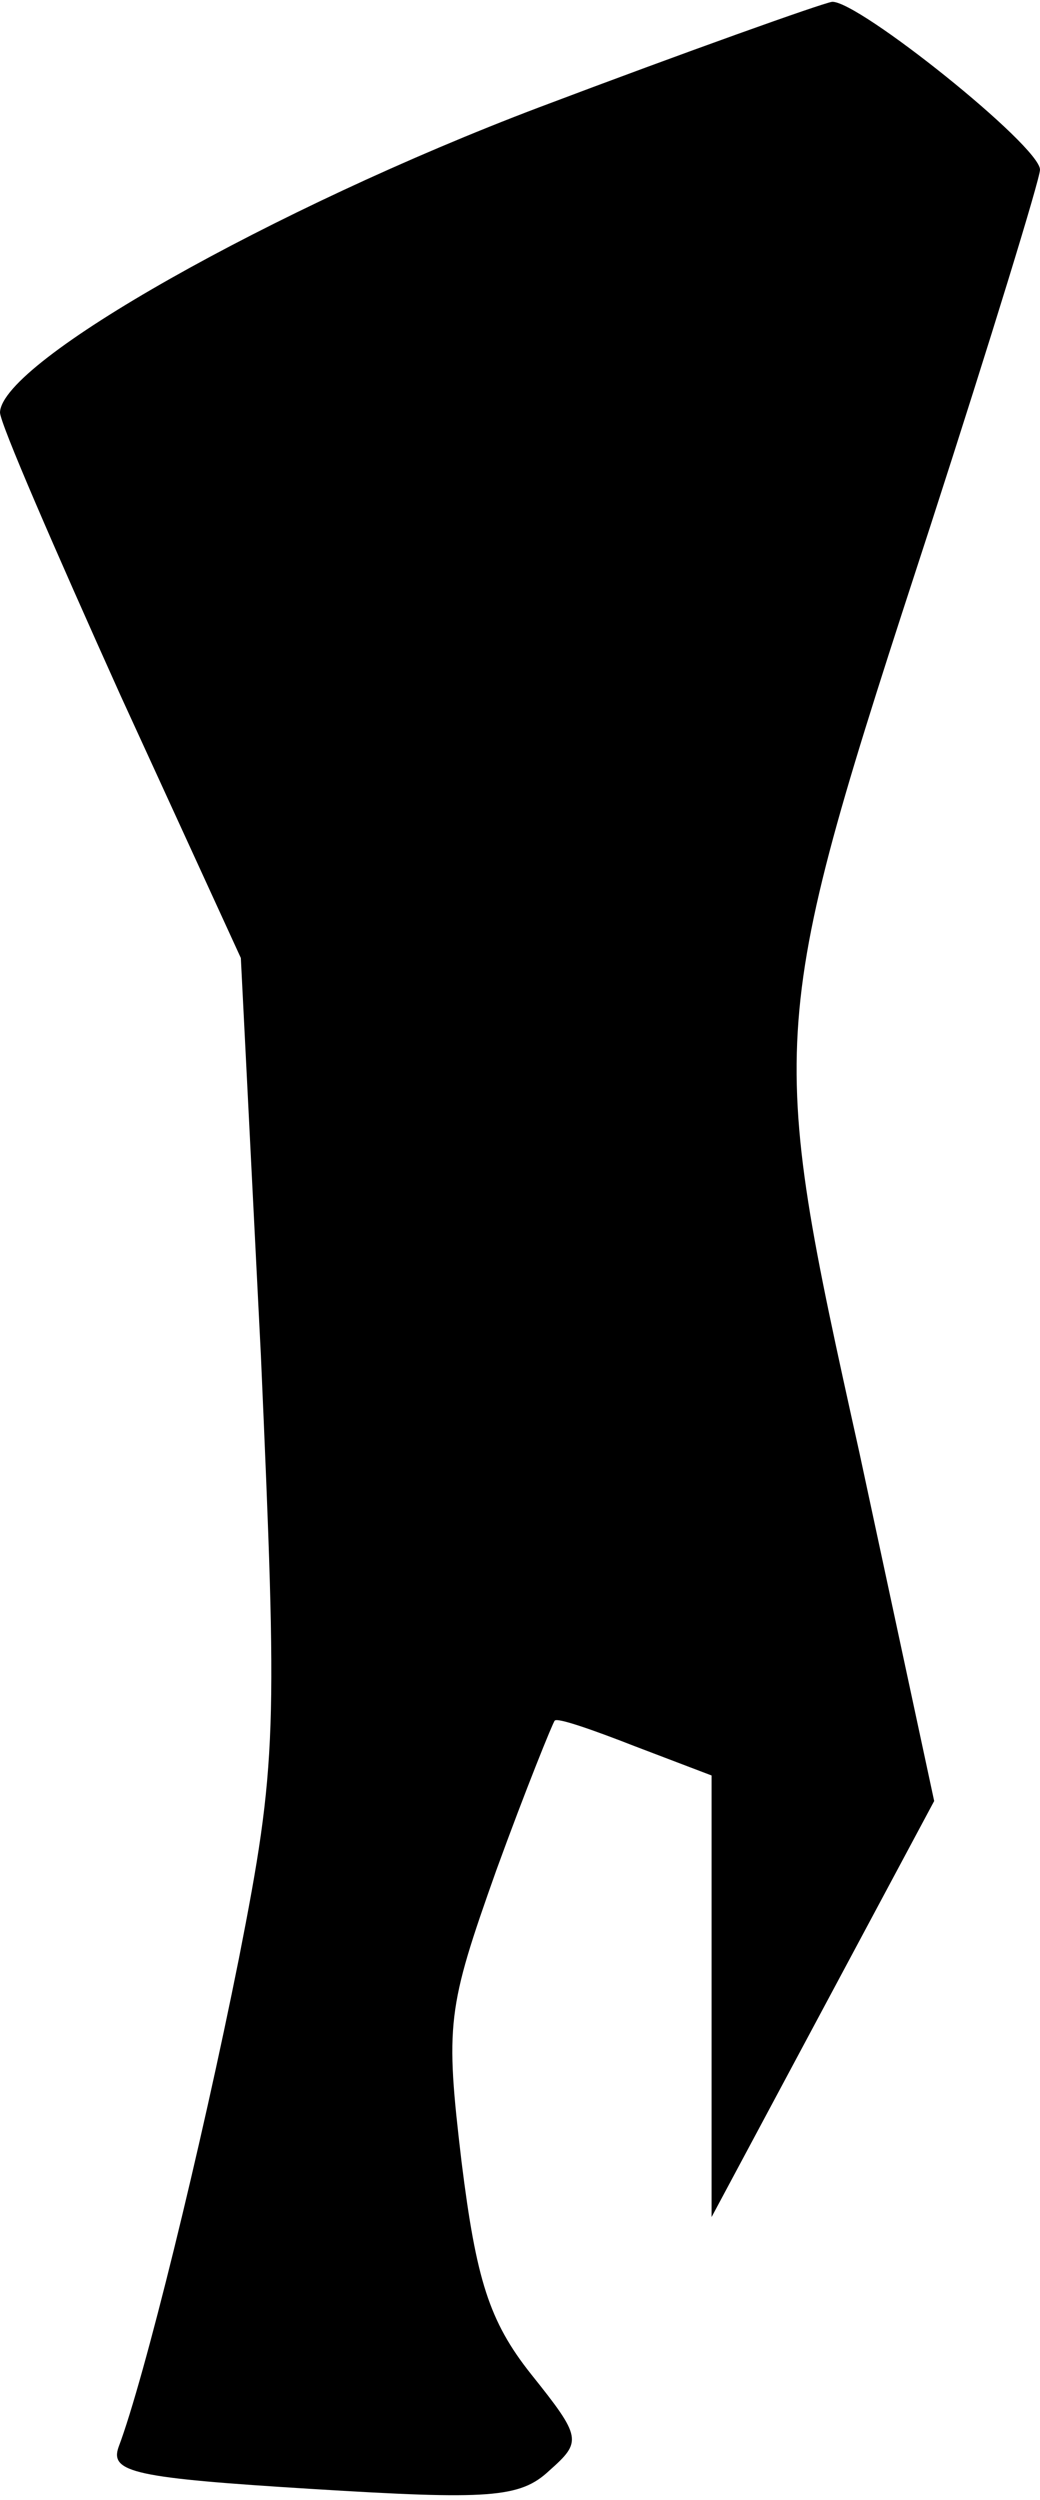 <?xml version="1.0" standalone="no"?>
<!DOCTYPE svg PUBLIC "-//W3C//DTD SVG 20010904//EN"
 "http://www.w3.org/TR/2001/REC-SVG-20010904/DTD/svg10.dtd">
<svg version="1.0" xmlns="http://www.w3.org/2000/svg"
 width="57pt" height="137pt" viewBox="0 0 57 137"
 preserveAspectRatio="xMidYMid meet">
<g transform="translate(0,137) scale(0.1,-0.1)"
fill="#000000" stroke="none">
<path fill="#000000" stroke="none" d="M295 1311 c-145 -55 -294 -139 -295
-167 0 -6 30 -75 66 -155 l66 -144 11 -218 c9 -206 9 -223 -12 -330 -21 -105
-52 -231 -66 -268 -5 -14 9 -17 106 -23 97 -6 114 -5 130 10 18 16 18 18 -10
53 -23 29 -30 52 -38 116 -9 76 -8 84 19 160 16 44 31 81 32 82 1 2 21 -5 44
-14 l42 -16 0 -121 0 -121 61 114 61 114 -41 191 c-51 230 -51 232 39 508 33
102 60 190 60 195 0 13 -100 93 -114 92 -6 -1 -79 -27 -161 -58z"/>
</g>
</svg>
